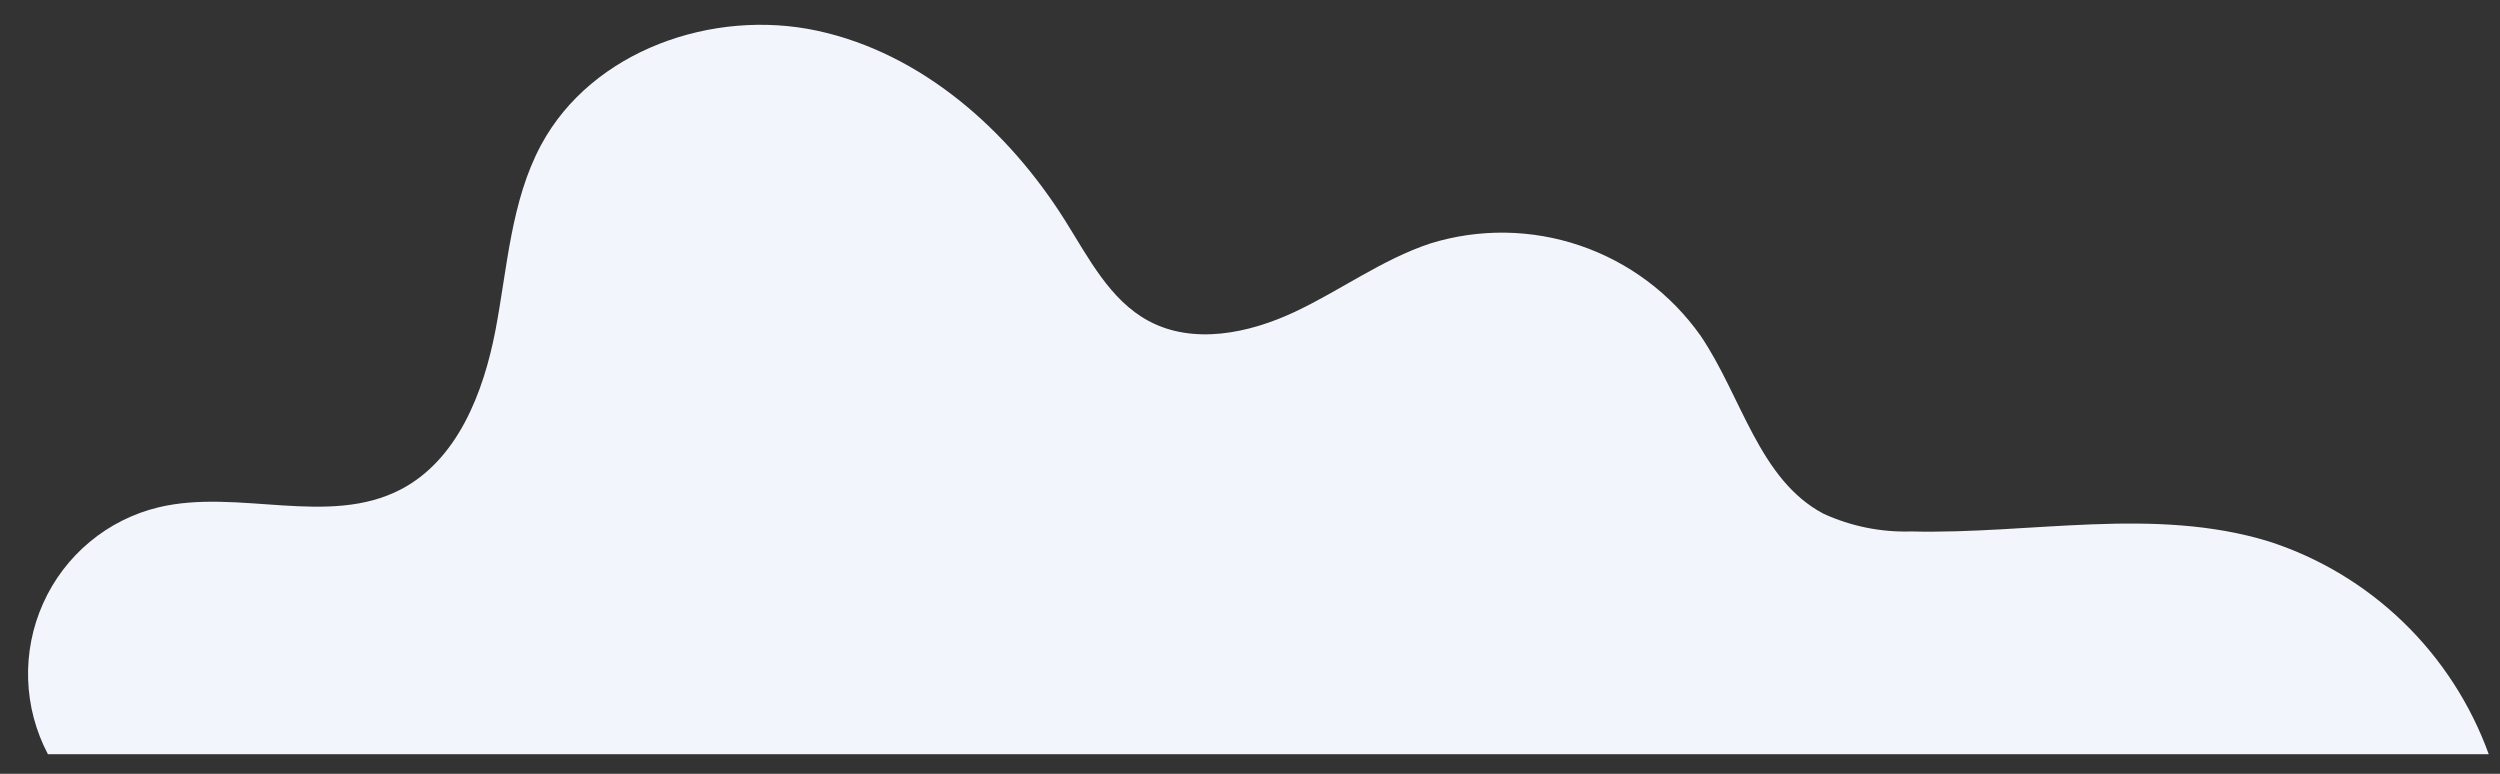 <svg width="84" height="26" viewBox="0 0 84 26" fill="none" xmlns="http://www.w3.org/2000/svg">
<rect x="0" y="0" width="84" height="26" fill="#333333" stroke="none"/>
<path d="M83.622 25.341H1.61C1.2 24.564 0.973 23.704 0.945 22.826C0.917 21.947 1.09 21.074 1.449 20.273C1.808 19.472 2.345 18.764 3.018 18.205C3.691 17.645 4.482 17.249 5.331 17.045C8.009 16.405 11.035 17.718 13.476 16.44C15.369 15.447 16.244 13.205 16.648 11.095C17.051 8.984 17.166 6.756 18.183 4.866C19.893 1.693 23.952 0.278 27.456 1.032C30.96 1.786 33.871 4.36 35.788 7.411C36.576 8.665 37.291 10.083 38.591 10.783C40.091 11.59 41.958 11.205 43.499 10.482C45.039 9.759 46.437 8.719 48.053 8.182C49.697 7.672 51.46 7.697 53.09 8.252C54.72 8.807 56.136 9.864 57.136 11.275C58.521 13.314 59.101 16.121 61.275 17.264C62.198 17.685 63.204 17.888 64.217 17.857C68.24 17.955 72.378 17.011 76.229 18.191C77.921 18.736 79.466 19.663 80.748 20.903C82.029 22.142 83.012 23.66 83.622 25.341Z" fill="#F3F5FD"/>
</svg>
